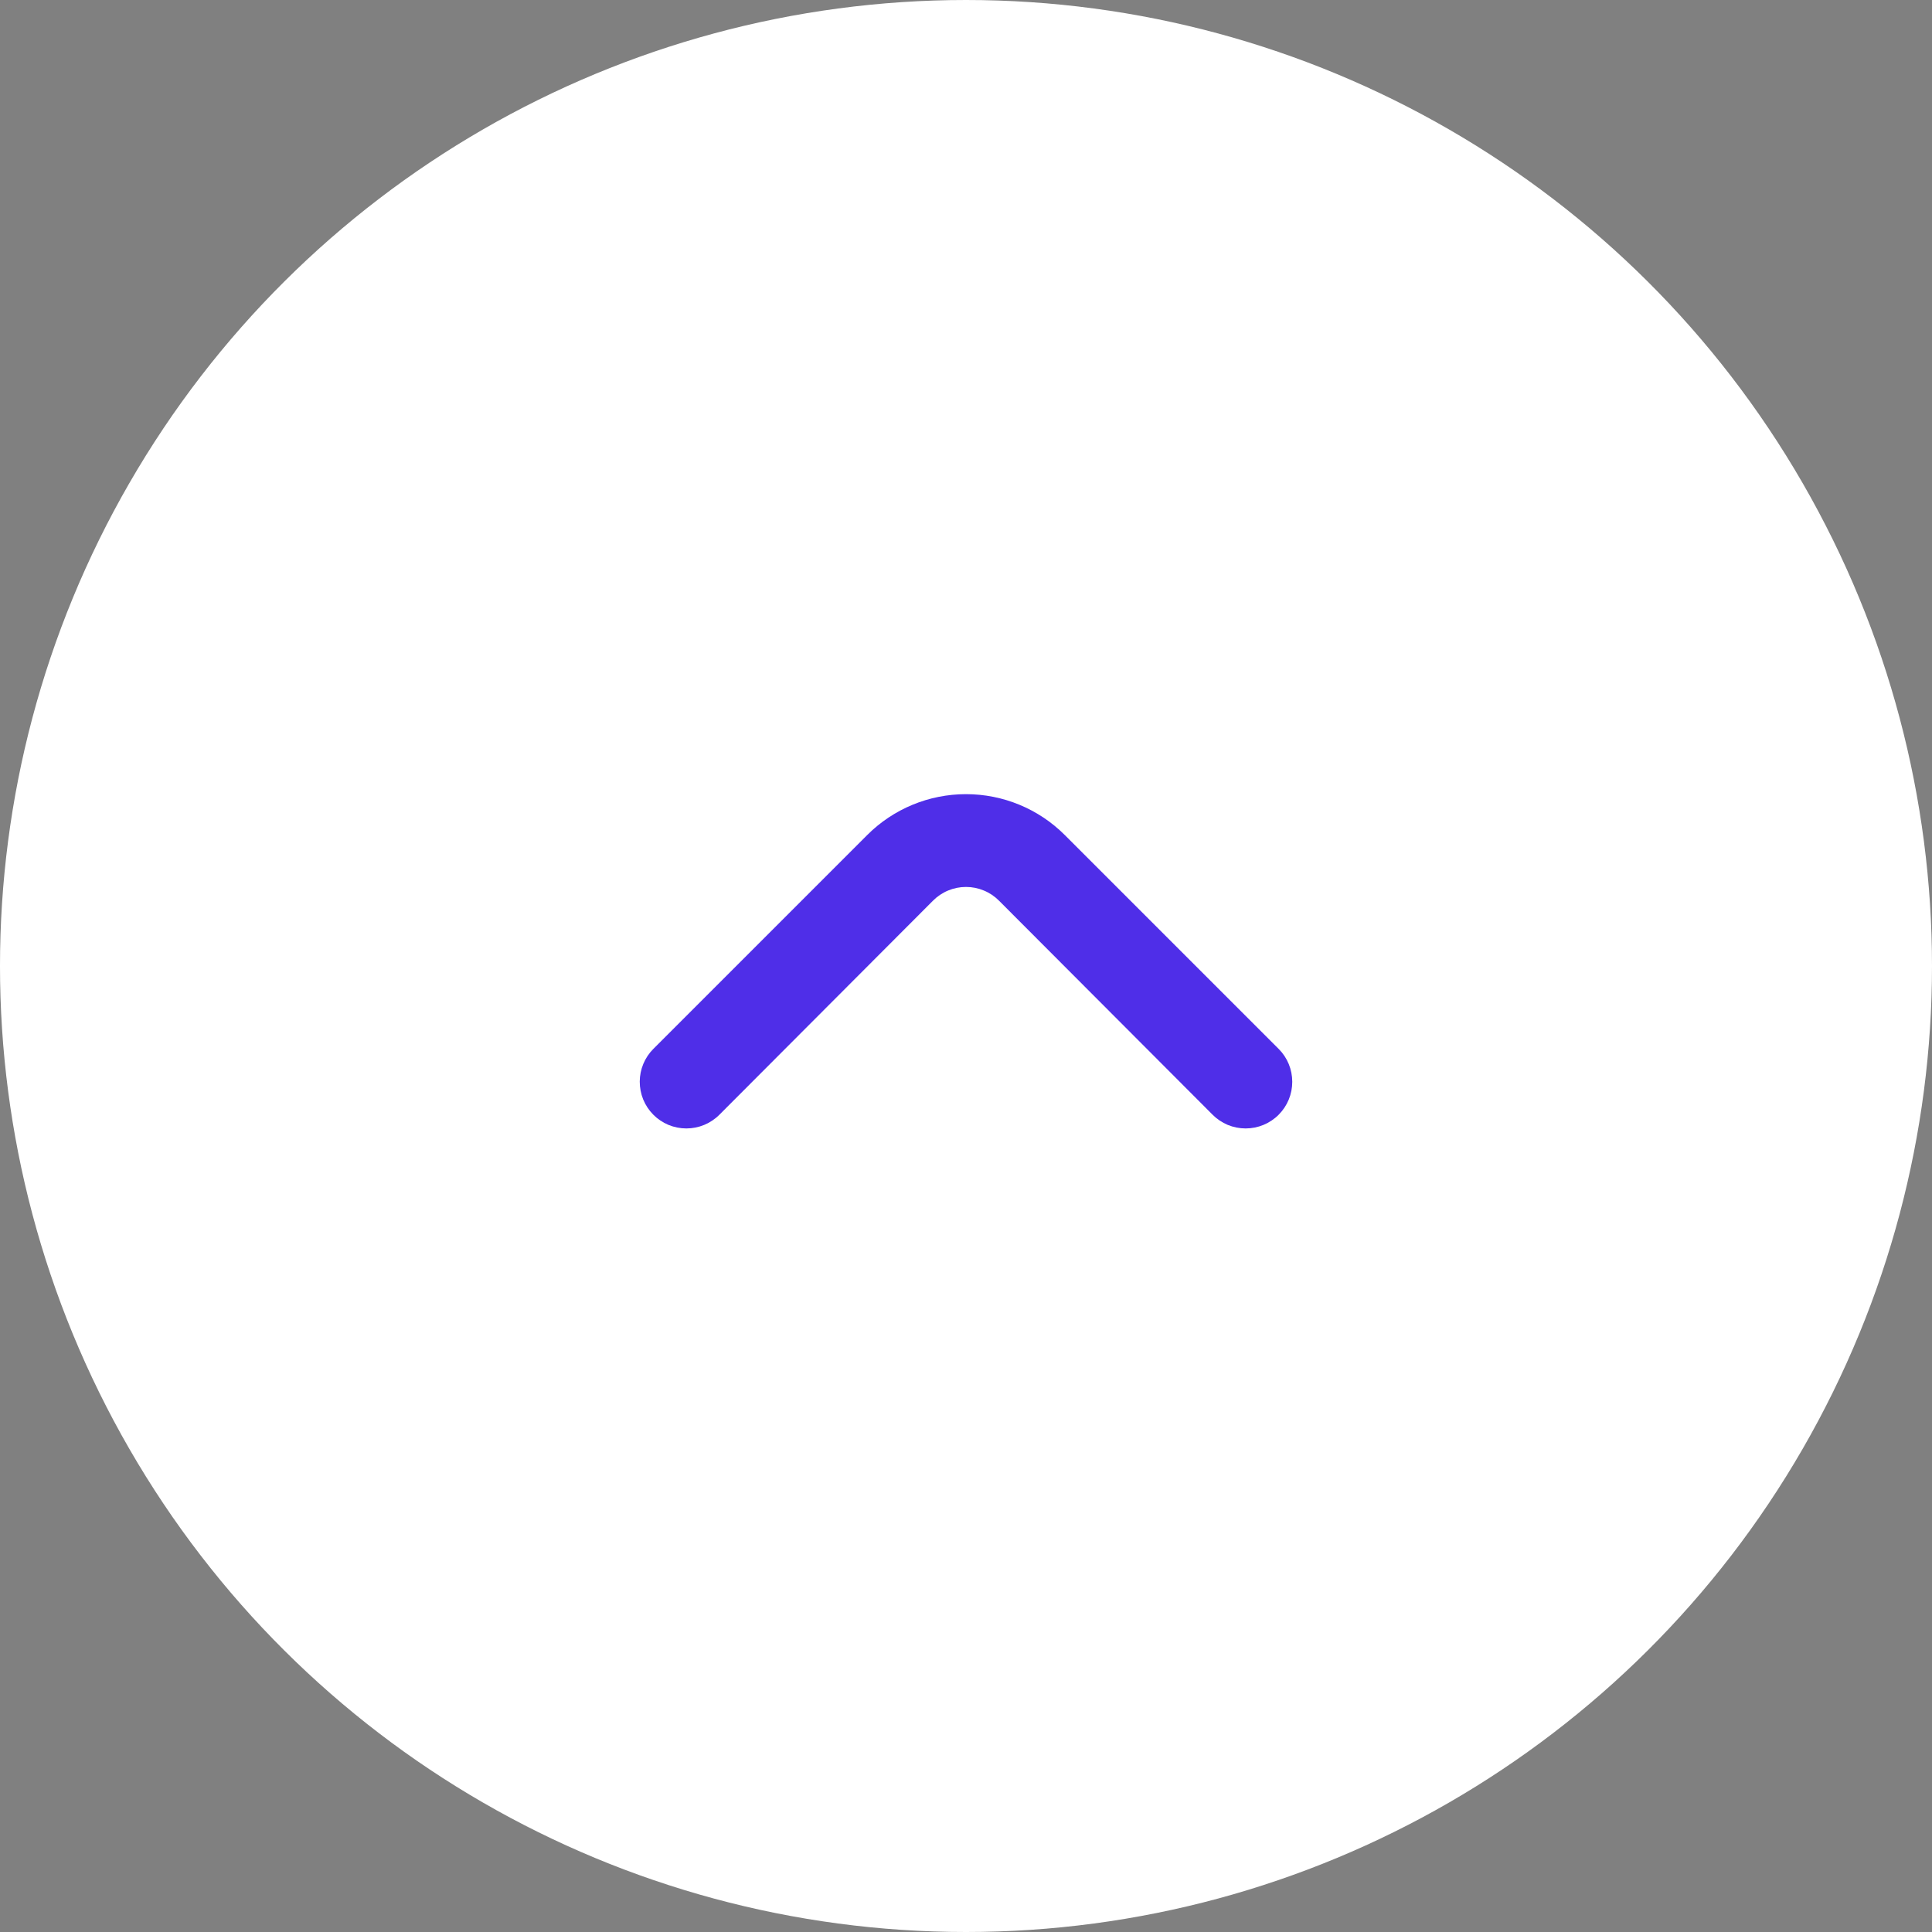 <svg width="38" height="38" viewBox="0 0 38 38" fill="none" xmlns="http://www.w3.org/2000/svg">
<rect x="0" y="0" width="38" height="38" fill="#808080" stroke="none"/>
<ellipse cx="19" cy="19" rx="19" ry="19" transform="matrix(0 -1 -1 0 38 38)" fill="white"/>
<path d="M18.349 17.717C18.434 17.631 18.536 17.562 18.647 17.516C18.759 17.469 18.879 17.445 19 17.445C19.121 17.445 19.241 17.469 19.352 17.516C19.464 17.562 19.566 17.631 19.651 17.717L23.849 21.924C23.934 22.01 24.036 22.078 24.147 22.125C24.259 22.171 24.379 22.195 24.5 22.195C24.621 22.195 24.741 22.171 24.852 22.125C24.964 22.078 25.066 22.01 25.151 21.924C25.322 21.752 25.417 21.52 25.417 21.278C25.417 21.036 25.322 20.803 25.151 20.632L20.943 16.424C20.428 15.909 19.729 15.62 19 15.62C18.271 15.62 17.572 15.909 17.057 16.424L12.849 20.632C12.68 20.802 12.584 21.033 12.583 21.273C12.583 21.394 12.606 21.514 12.651 21.625C12.697 21.737 12.764 21.838 12.849 21.924C12.934 22.01 13.036 22.078 13.147 22.125C13.259 22.171 13.379 22.195 13.5 22.195C13.621 22.195 13.741 22.171 13.852 22.125C13.964 22.078 14.066 22.01 14.151 21.924L18.349 17.717Z" fill="#4F2EE8"/>
</svg>
